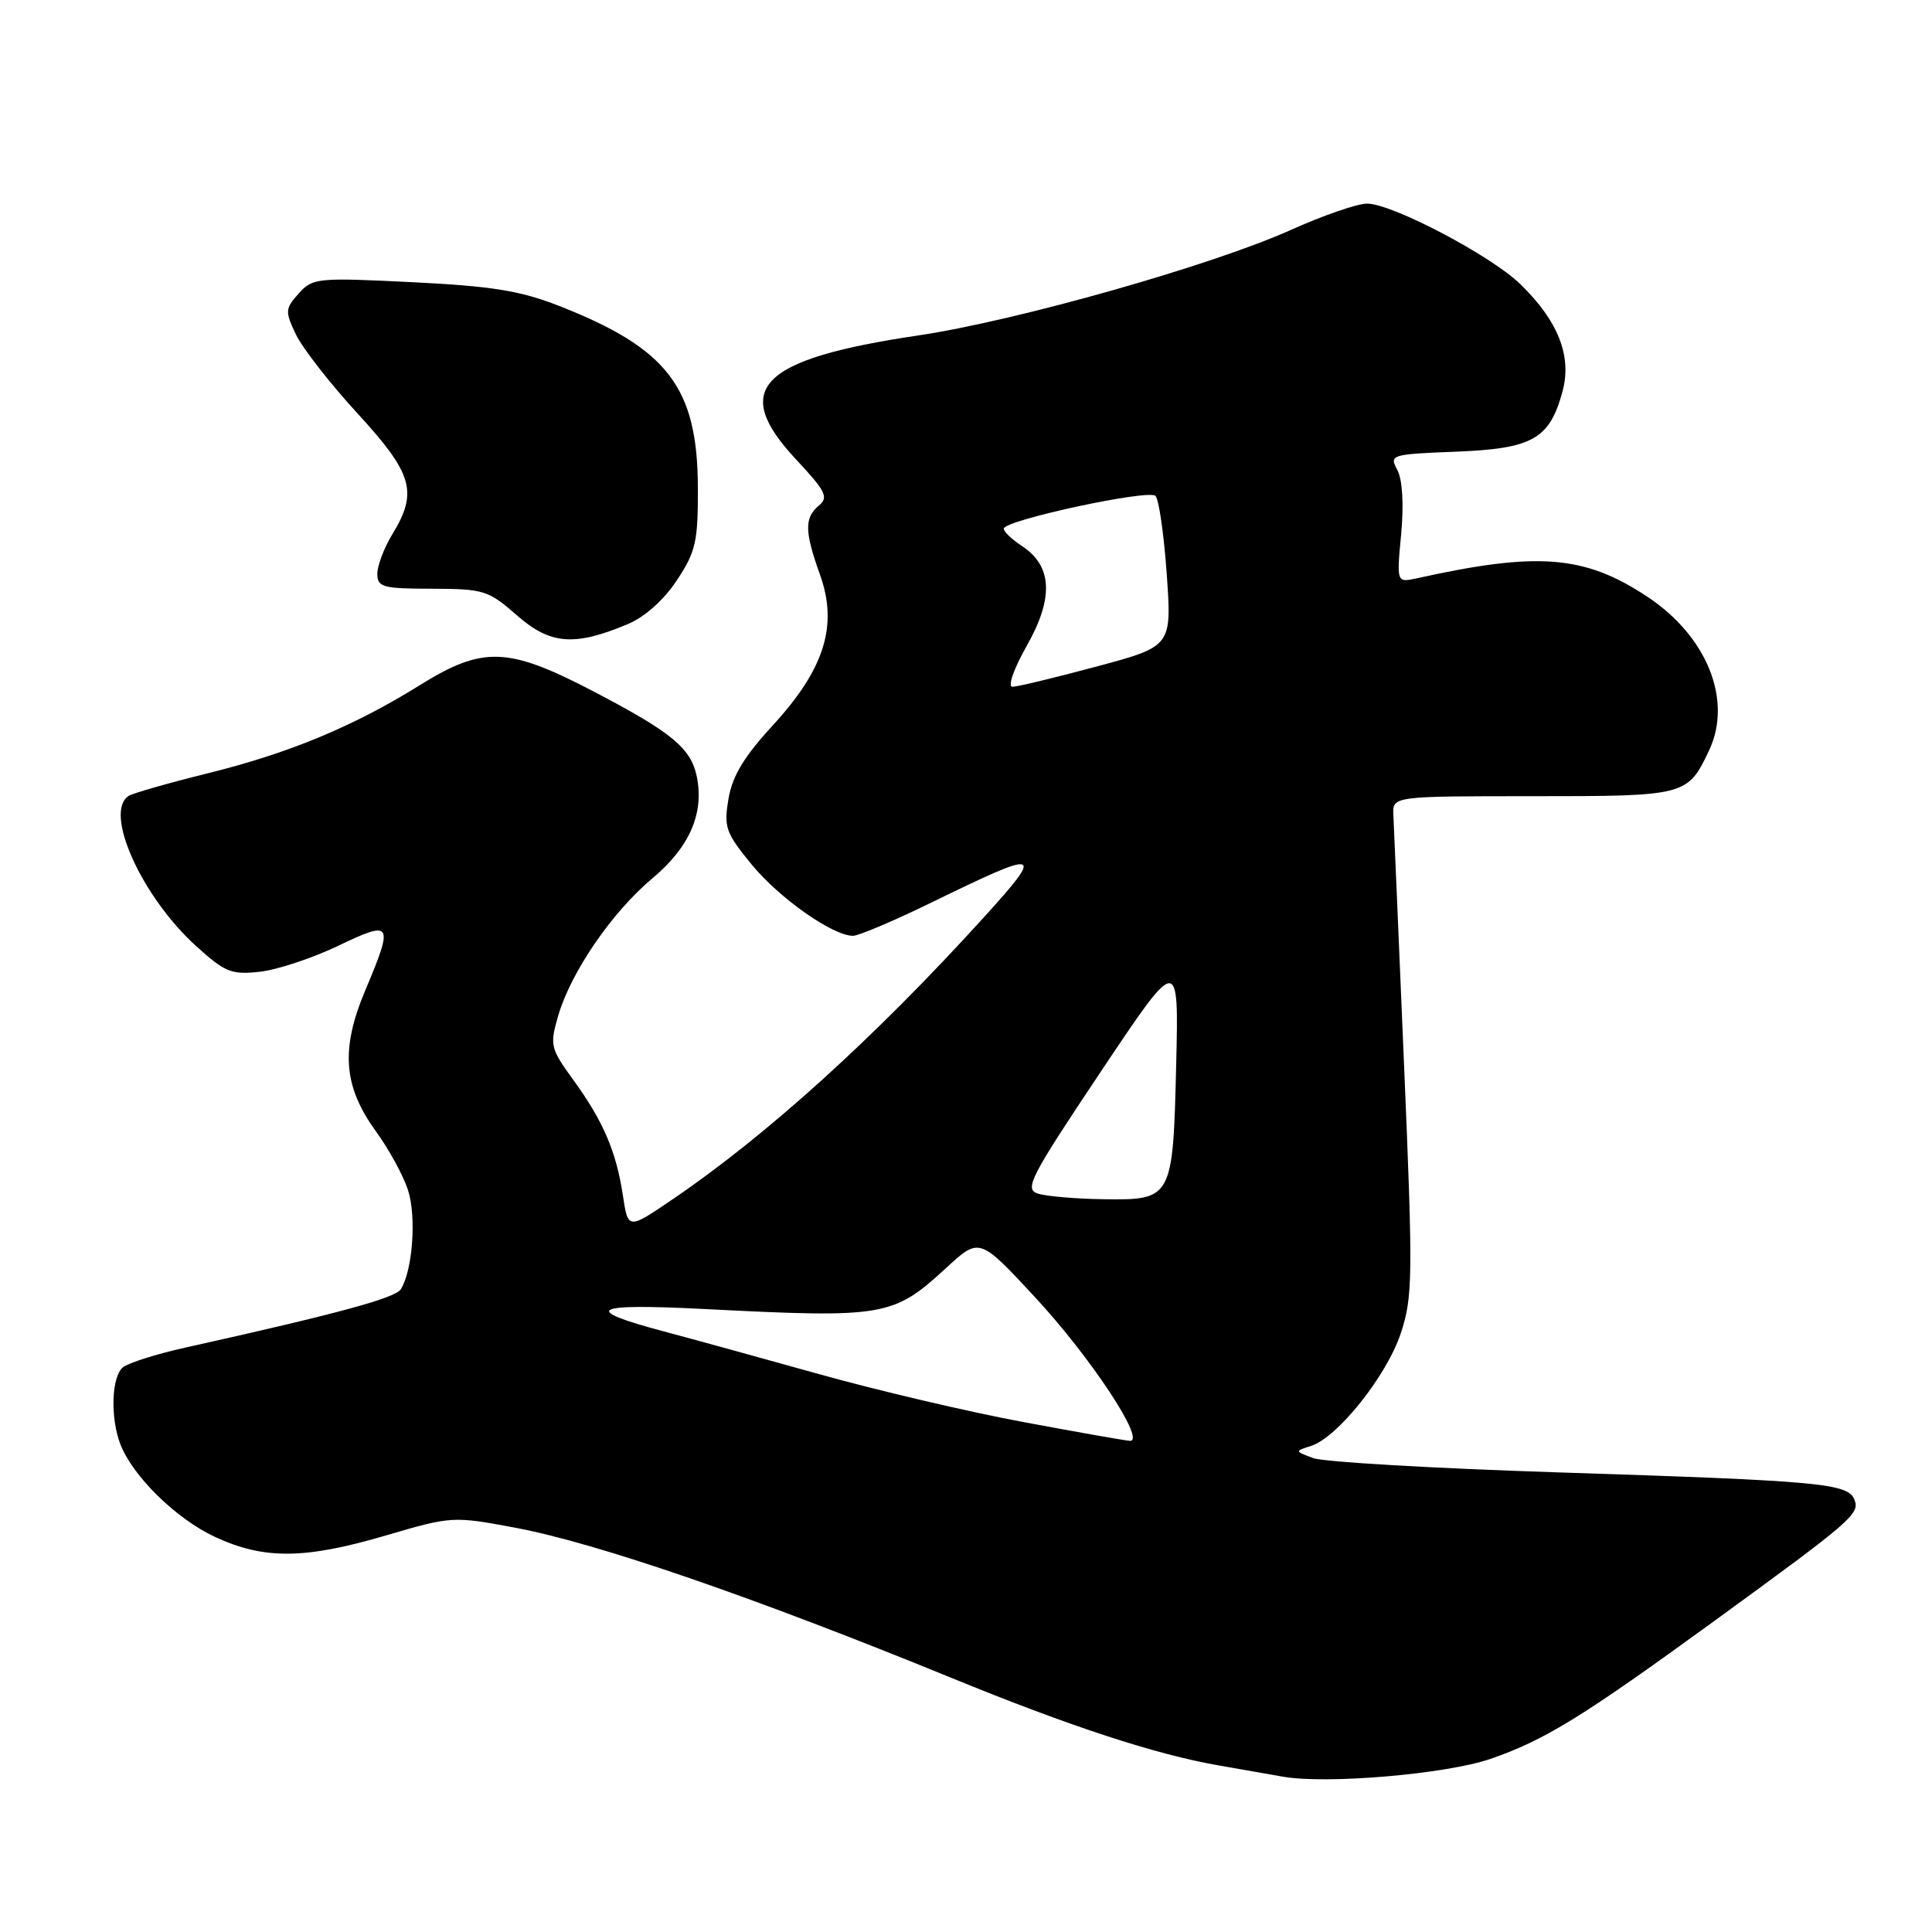 <?xml version="1.0" encoding="UTF-8" standalone="no"?>
<!DOCTYPE svg PUBLIC "-//W3C//DTD SVG 1.1//EN" "http://www.w3.org/Graphics/SVG/1.1/DTD/svg11.dtd" >
<svg xmlns="http://www.w3.org/2000/svg" xmlns:xlink="http://www.w3.org/1999/xlink" version="1.1" viewBox="0 0 256 256">
 <g >
 <path fill="currentColor"
d=" M 197.50 233.06 C 204.72 230.56 209.65 227.52 227.15 214.79 C 245.41 201.50 246.45 200.60 245.73 198.73 C 244.89 196.55 241.31 196.22 206.50 195.10 C 190.00 194.57 175.38 193.72 174.02 193.21 C 171.54 192.29 171.54 192.28 173.73 191.59 C 177.23 190.47 183.74 182.31 185.61 176.67 C 187.20 171.88 187.24 169.25 186.04 141.00 C 185.33 124.22 184.70 109.38 184.63 108.00 C 184.50 105.50 184.50 105.50 203.09 105.50 C 223.41 105.50 223.61 105.45 226.45 99.46 C 229.61 92.80 226.21 84.31 218.27 79.06 C 209.98 73.57 203.79 73.07 187.78 76.62 C 185.05 77.22 185.05 77.22 185.66 70.79 C 186.03 66.81 185.83 63.55 185.15 62.27 C 184.07 60.26 184.28 60.19 192.91 59.85 C 203.10 59.45 205.34 58.18 207.05 51.83 C 208.30 47.17 206.46 42.51 201.43 37.63 C 197.52 33.84 184.42 26.96 181.13 26.98 C 179.82 26.99 175.32 28.55 171.13 30.43 C 160.64 35.16 134.62 42.53 121.66 44.45 C 100.58 47.58 96.73 51.52 105.51 60.91 C 109.42 65.09 109.82 65.90 108.51 66.99 C 106.57 68.60 106.60 70.42 108.65 76.14 C 111.07 82.88 109.26 88.64 102.42 96.09 C 98.60 100.24 97.03 102.83 96.53 105.85 C 95.89 109.60 96.16 110.36 99.58 114.53 C 103.25 119.01 110.34 124.00 113.03 124.00 C 113.77 124.00 118.46 122.01 123.44 119.58 C 138.03 112.46 138.49 112.59 130.31 121.61 C 115.93 137.46 101.56 150.47 89.07 158.95 C 83.22 162.93 83.22 162.93 82.54 158.43 C 81.67 152.61 79.93 148.55 75.97 143.10 C 72.93 138.92 72.83 138.50 73.96 134.60 C 75.64 128.82 81.10 120.85 86.46 116.37 C 91.35 112.28 93.31 107.81 92.34 102.95 C 91.58 99.15 89.06 97.06 78.65 91.62 C 67.31 85.70 64.00 85.58 55.61 90.80 C 46.85 96.25 38.31 99.80 27.55 102.46 C 22.38 103.74 17.66 105.09 17.07 105.45 C 13.68 107.55 18.74 118.82 26.04 125.41 C 29.83 128.84 30.69 129.18 34.45 128.76 C 36.75 128.50 41.42 126.95 44.82 125.32 C 51.99 121.88 52.20 122.22 48.39 131.25 C 45.12 139.03 45.49 143.94 49.80 149.89 C 51.51 152.24 53.42 155.73 54.05 157.65 C 55.20 161.14 54.69 168.29 53.12 170.82 C 52.38 172.00 44.85 174.05 24.53 178.57 C 20.70 179.42 16.99 180.60 16.28 181.18 C 14.78 182.43 14.60 187.81 15.93 191.32 C 17.56 195.59 23.31 201.23 28.49 203.65 C 34.98 206.67 40.40 206.62 51.22 203.43 C 59.85 200.90 60.03 200.89 68.27 202.43 C 79.09 204.46 99.81 211.59 126.10 222.34 C 141.81 228.77 153.15 232.48 161.50 233.93 C 164.80 234.51 168.62 235.18 170.00 235.42 C 175.79 236.44 191.65 235.08 197.50 233.06 Z  M 83.18 82.70 C 85.43 81.76 87.97 79.50 89.68 76.90 C 92.20 73.10 92.50 71.77 92.47 64.57 C 92.43 51.34 88.47 46.17 74.07 40.53 C 68.95 38.52 65.16 37.91 54.61 37.39 C 42.04 36.77 41.42 36.83 39.58 38.89 C 37.78 40.90 37.75 41.26 39.21 44.32 C 40.07 46.12 43.75 50.84 47.39 54.80 C 54.71 62.78 55.40 65.19 52.00 70.77 C 50.90 72.57 50.00 74.94 50.00 76.02 C 50.00 77.81 50.70 78.00 57.25 78.01 C 64.10 78.03 64.72 78.22 68.50 81.54 C 72.93 85.42 76.10 85.67 83.18 82.70 Z  M 135.50 188.41 C 128.35 187.08 116.20 184.23 108.50 182.07 C 100.80 179.92 91.58 177.38 88.00 176.43 C 76.87 173.47 78.33 172.68 93.50 173.46 C 117.17 174.67 118.37 174.47 125.38 168.00 C 129.78 163.95 129.78 163.95 137.14 171.88 C 144.54 179.86 151.94 191.07 149.70 190.92 C 149.04 190.87 142.65 189.75 135.50 188.41 Z  M 137.50 158.15 C 135.70 157.56 136.53 155.96 145.85 142.02 C 156.20 126.53 156.20 126.53 155.85 141.11 C 155.42 158.89 155.34 159.04 146.13 158.90 C 142.48 158.85 138.60 158.51 137.50 158.15 Z  M 136.08 85.52 C 139.65 79.20 139.43 74.99 135.41 72.35 C 134.09 71.48 133.00 70.45 133.00 70.05 C 133.00 68.94 152.20 64.80 153.11 65.71 C 153.56 66.16 154.23 70.83 154.60 76.08 C 155.27 85.64 155.27 85.64 145.30 88.32 C 139.82 89.79 134.80 91.00 134.16 91.00 C 133.49 91.00 134.32 88.63 136.08 85.52 Z "/>
</g>
</svg>